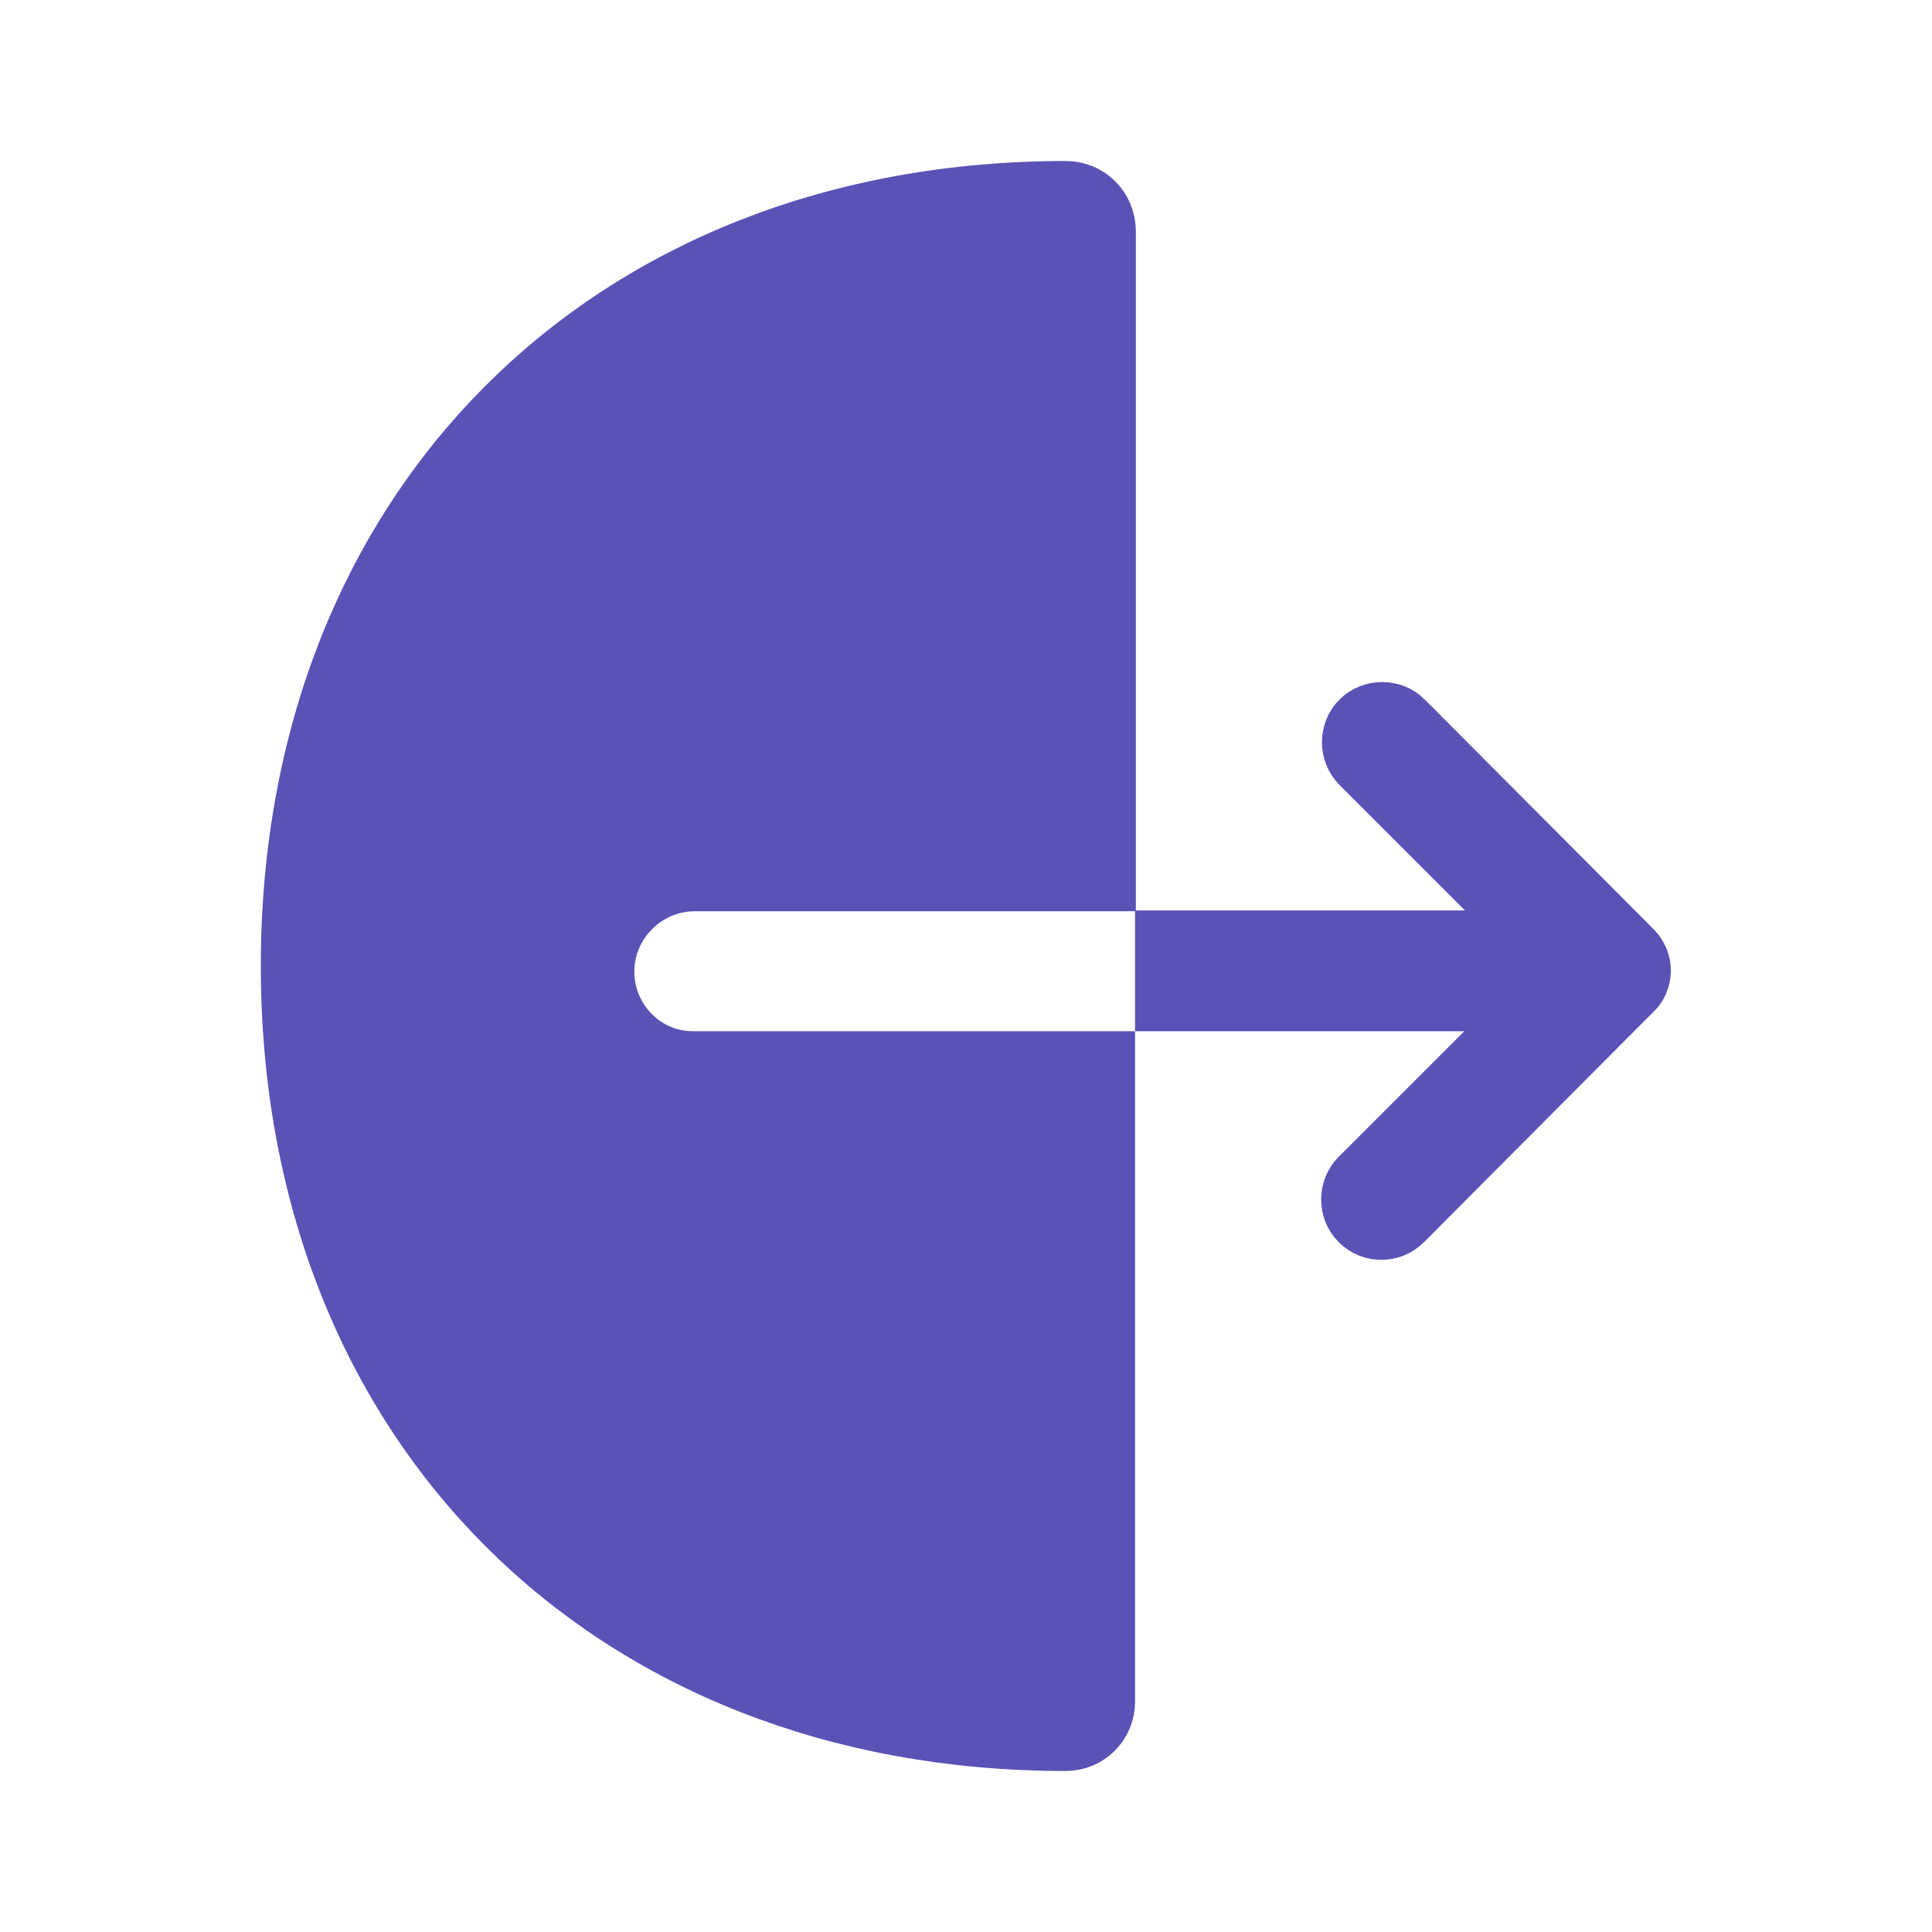 <svg width="24" height="24" viewBox="0 0 24 24" fill="none" xmlns="http://www.w3.org/2000/svg">
<path d="M8.63 10.82C7.944 10.82 7.38 11.384 7.38 12.07C7.38 12.747 7.927 13.323 8.635 13.31H13.6V21.14C13.6 21.34 13.438 21.5 13.24 21.5C10.415 21.5 8.046 20.516 6.385 18.855C4.724 17.194 3.74 14.826 3.74 12C3.74 9.174 4.724 6.806 6.385 5.145C8.046 3.484 10.415 2.5 13.24 2.5C13.441 2.5 13.604 2.654 13.61 2.866V10.82H8.63Z" fill="#5B52B6" stroke="#5B52B6"/>
<path d="M20.185 11.893L20.186 11.894C20.283 11.991 20.274 12.135 20.189 12.215L20.182 12.221L20.175 12.227L17.336 15.077C17.336 15.077 17.336 15.077 17.336 15.077C17.285 15.128 17.224 15.15 17.16 15.15C17.095 15.15 17.035 15.128 16.983 15.077C16.888 14.982 16.888 14.818 16.983 14.724L18.543 13.164L19.397 12.31H18.19H14.6V11.81H18.2H19.407L18.553 10.957L16.993 9.397C16.898 9.302 16.898 9.138 16.993 9.044C17.088 8.949 17.251 8.949 17.346 9.043C17.346 9.044 17.346 9.044 17.346 9.044L20.185 11.893Z" fill="#5B52B6" stroke="#5B52B6"/>
</svg>
